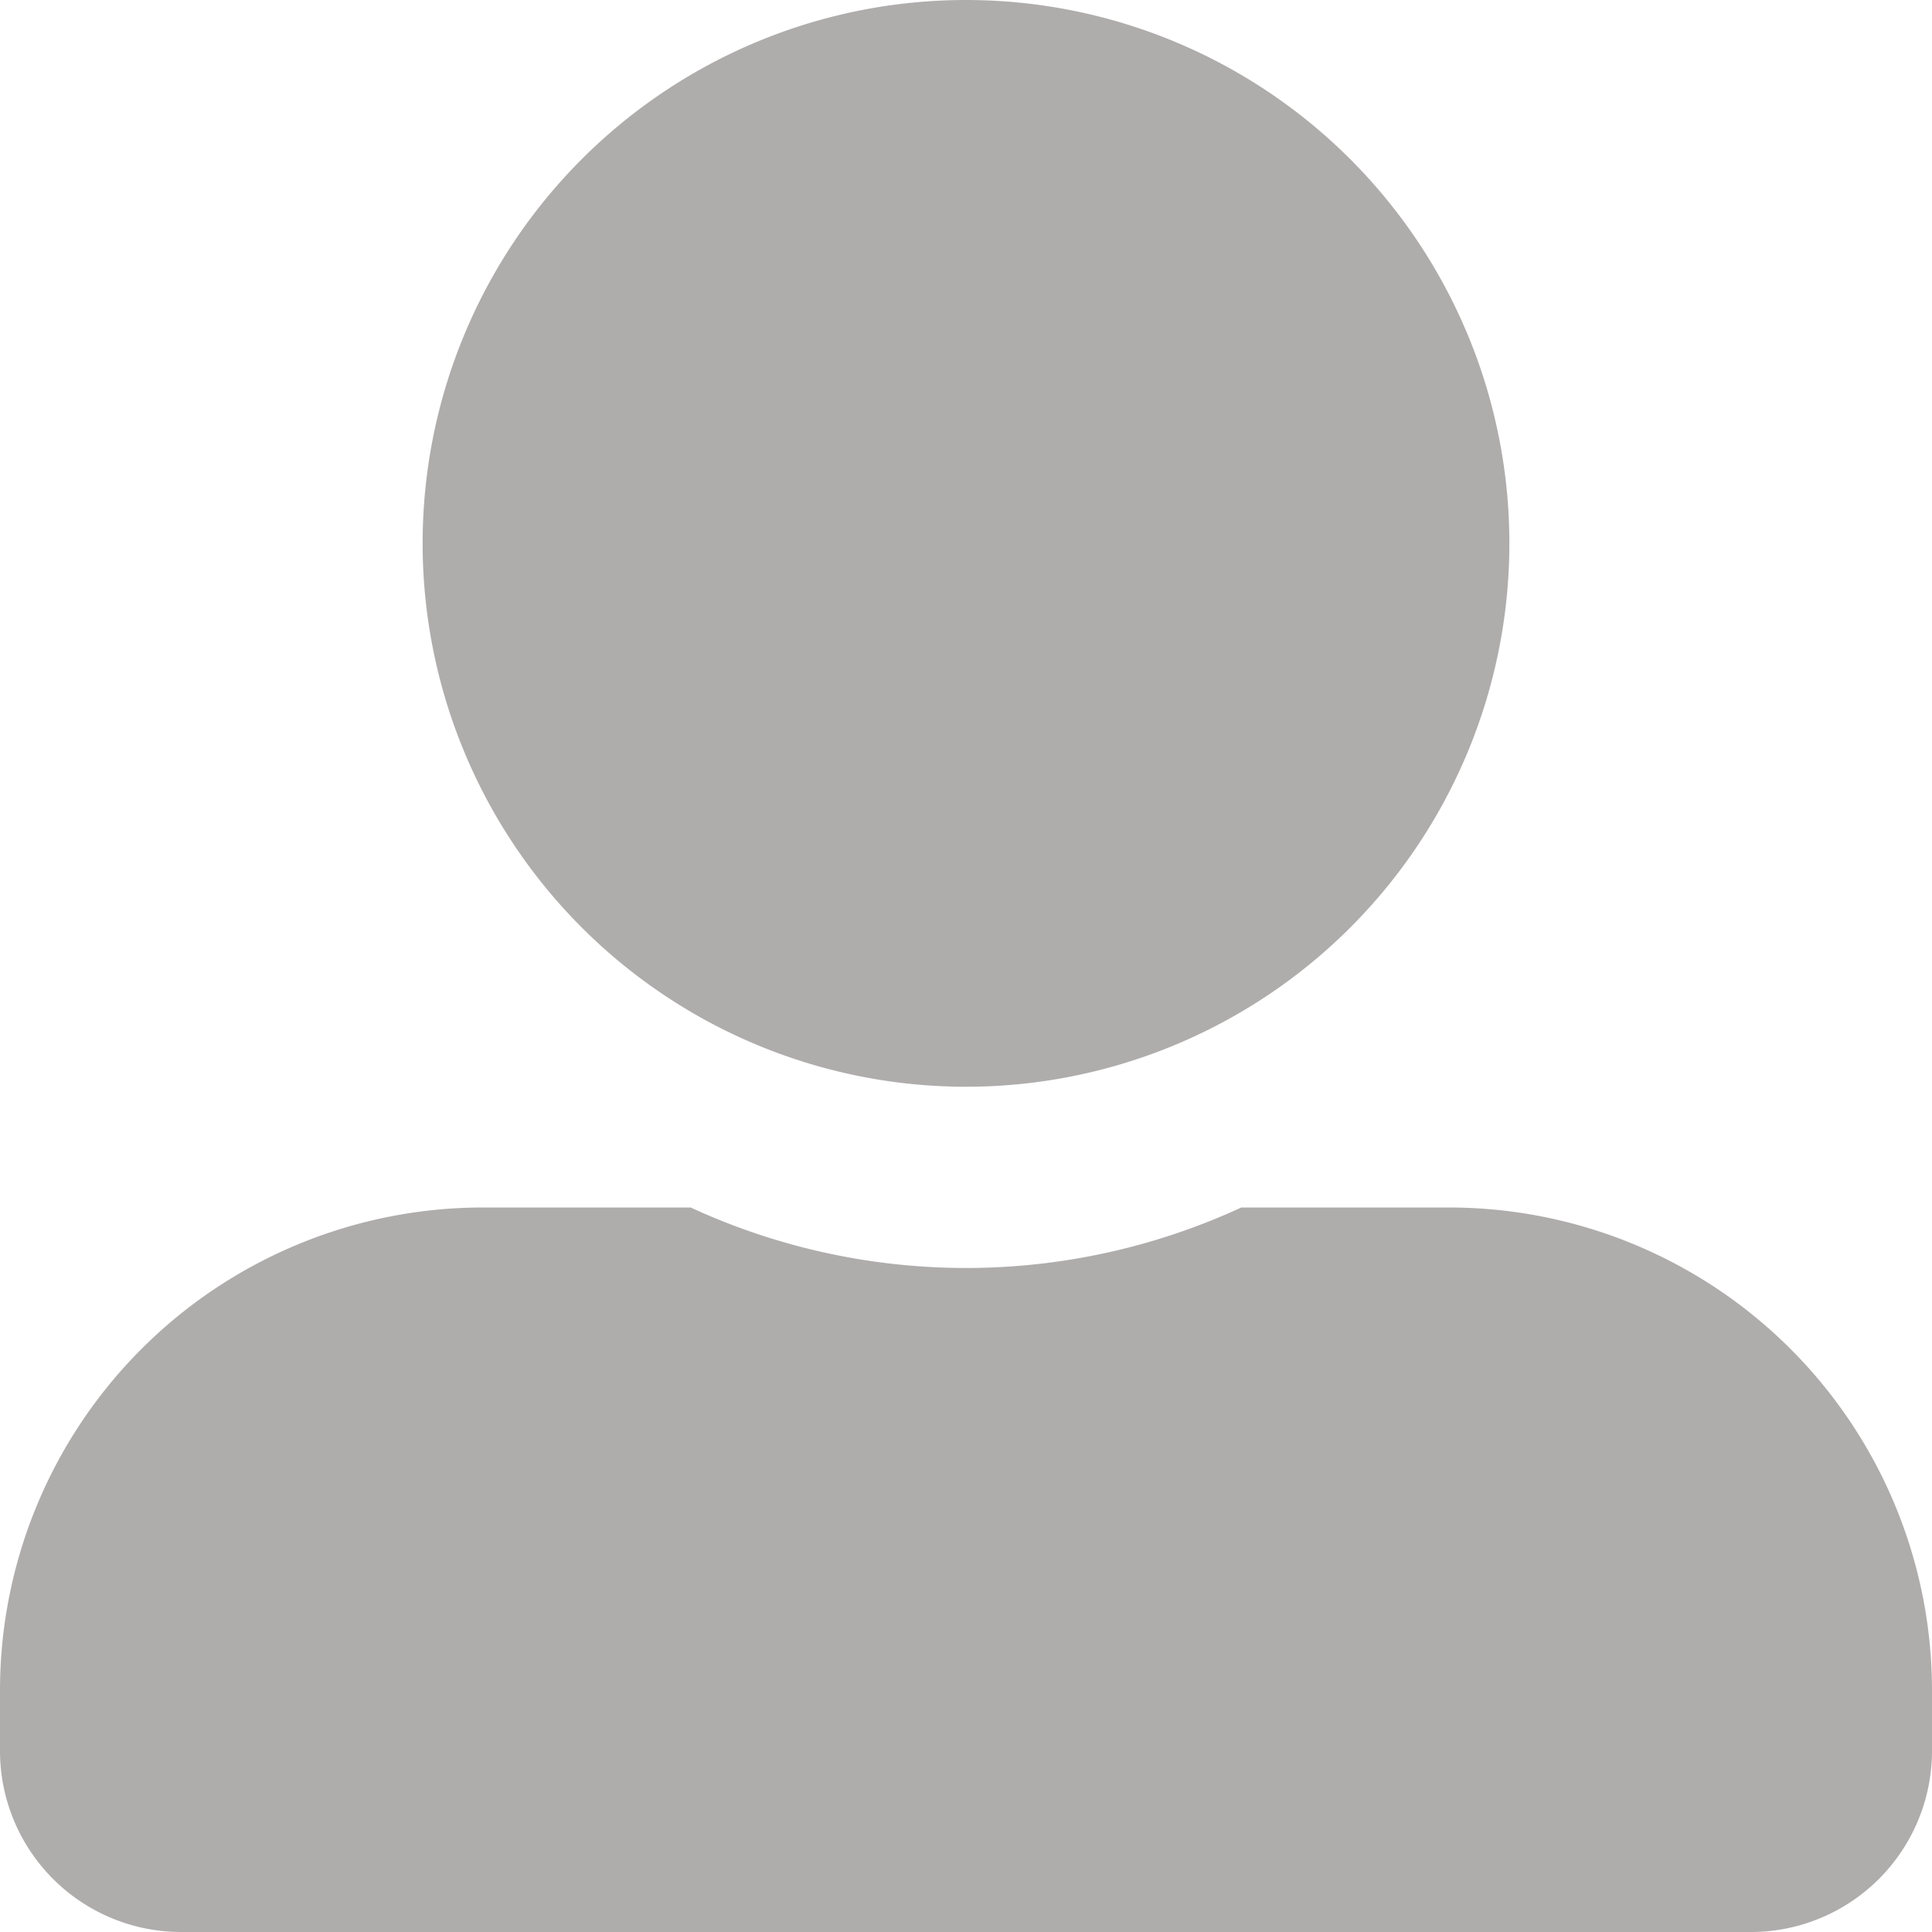 <svg xmlns="http://www.w3.org/2000/svg" width="40" height="40" viewBox="0 0 40 40">
  <path id="Icon_awesome-user-alt" data-name="Icon awesome-user-alt" d="M20,22.5A11.25,11.25,0,1,0,8.75,11.25,11.253,11.253,0,0,0,20,22.5ZM30,25H25.7A13.6,13.6,0,0,1,14.3,25H10A10,10,0,0,0,0,35v1.25A3.751,3.751,0,0,0,3.75,40h32.5A3.751,3.751,0,0,0,40,36.25V35A10,10,0,0,0,30,25Z" fill="#afacac"/>
</svg>
